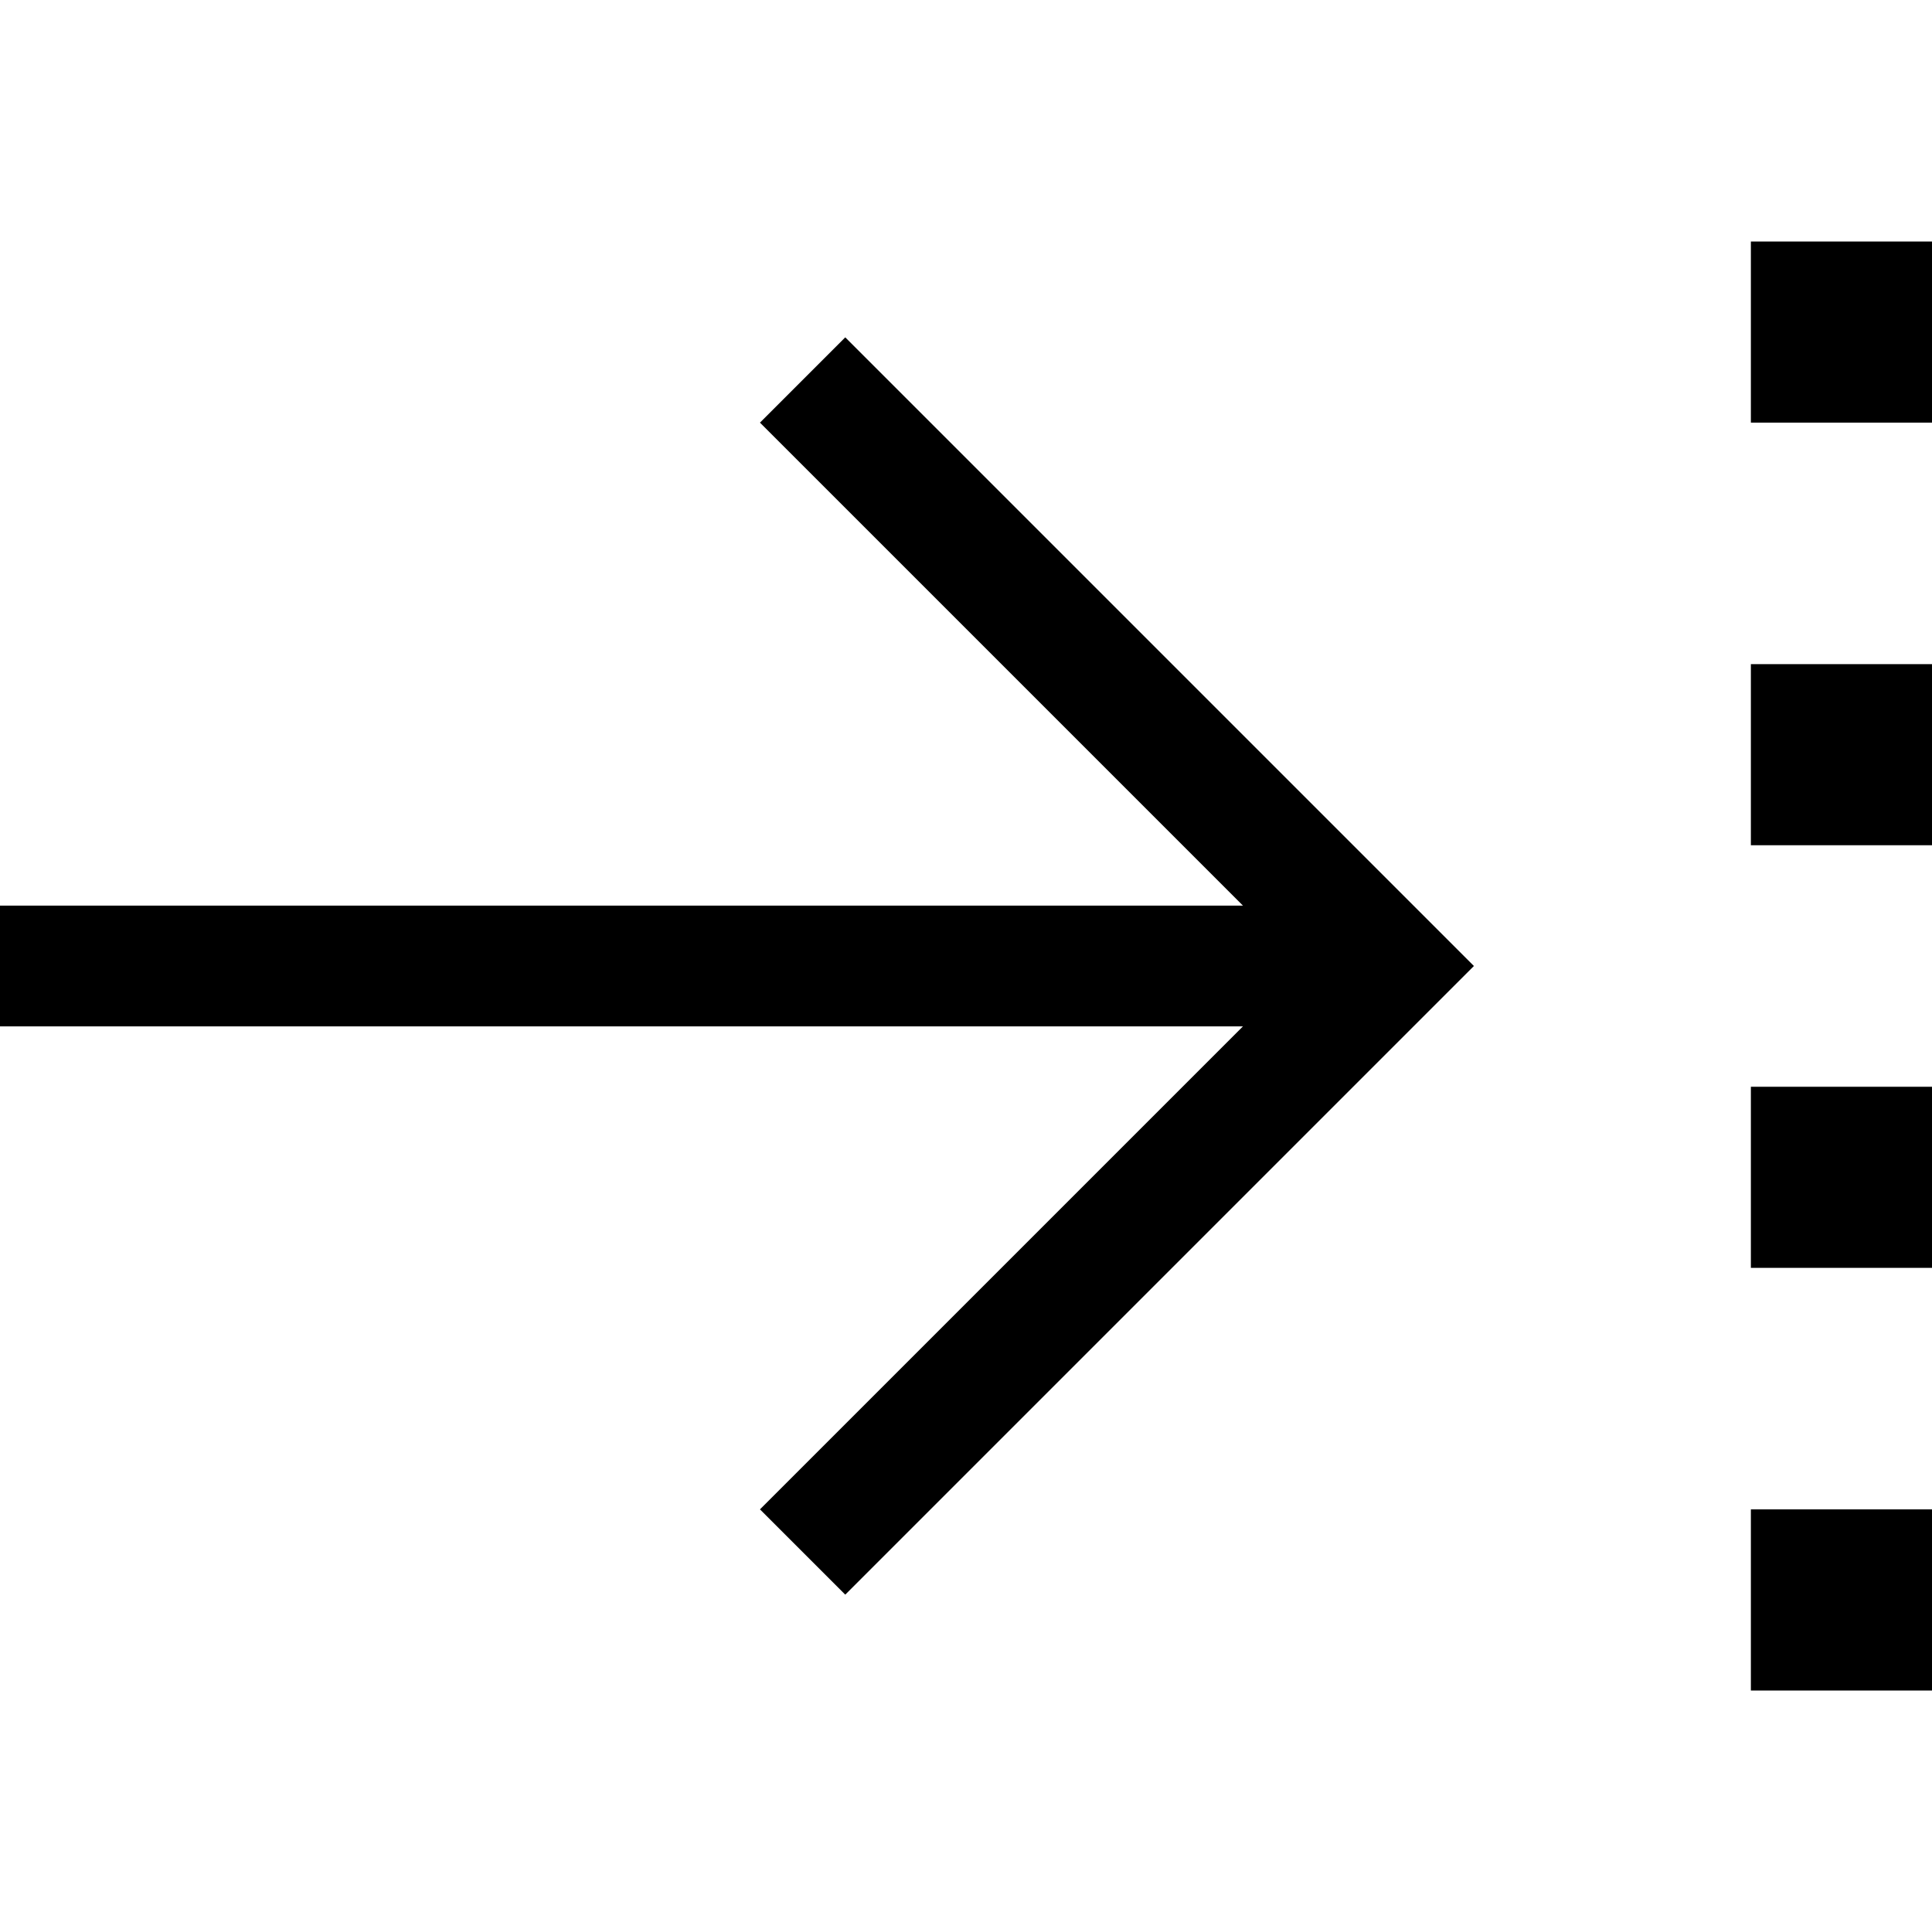 <svg xmlns="http://www.w3.org/2000/svg" viewBox="0 0 512 512"><!--! Font Awesome Pro 7.0.0 by @fontawesome - https://fontawesome.com License - https://fontawesome.com/license (Commercial License) Copyright 2025 Fonticons, Inc. --><path opacity=".4" fill="currentColor" d=""/><path fill="currentColor" d="M512 448l0-48-48 0 0 48 48 0zM390.6 256l-11.3-11.3-144-144-11.3-11.3-22.6 22.6 11.3 11.3 116.7 116.7-329.4 0 0 32 329.4 0-116.7 116.7-11.3 11.3 22.6 22.6 11.3-11.3 144-144 11.3-11.3zM512 288l-48 0 0 48 48 0 0-48zm0-64l0-48-48 0 0 48 48 0zm0-160l-48 0 0 48 48 0 0-48z"/></svg>